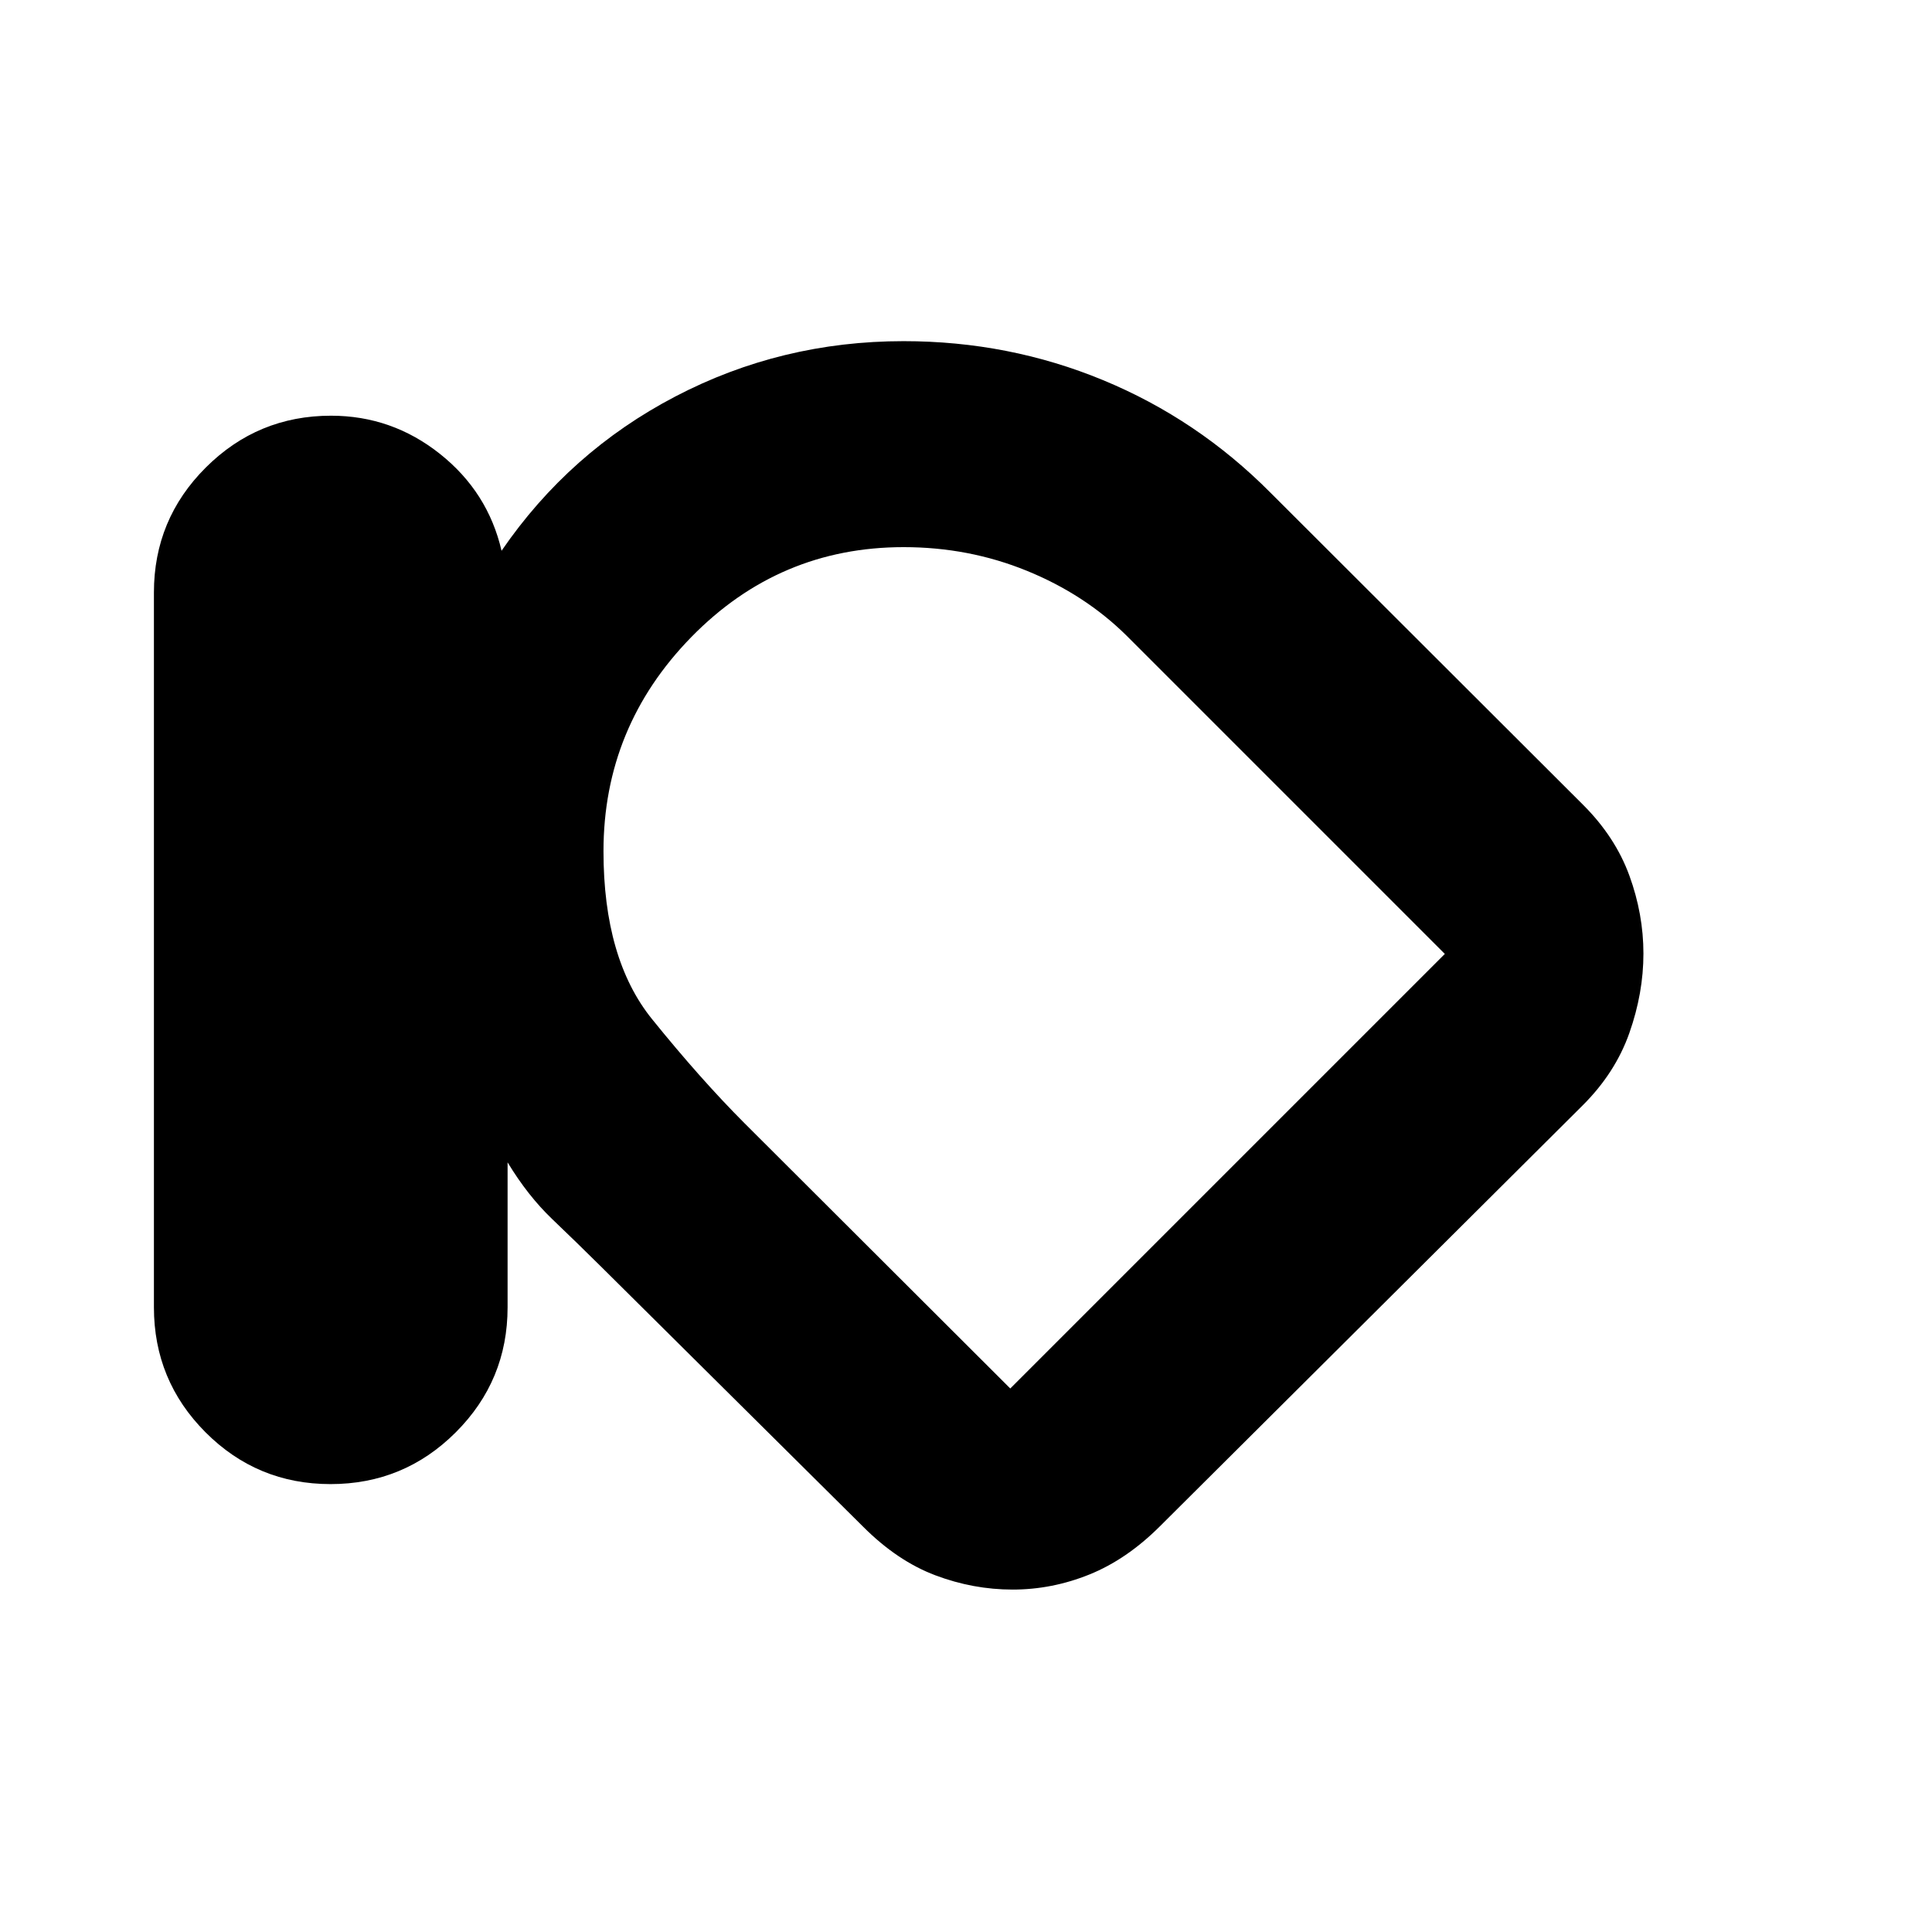 <svg xmlns="http://www.w3.org/2000/svg" height="20" viewBox="0 -960 960 960" width="20"><path d="M164.25-222.56q-36.46 0-62.12-25.73-25.65-25.72-25.65-62.14v-355.14q0-36.42 25.8-62.14 25.81-25.73 62.19-25.73 30.26 0 54.12 18.96 23.87 18.96 30.63 48.15 33.71-49.17 86.35-76.66Q388.2-790.48 449-790.48q52.27 0 99.13 19.38 46.87 19.38 83.11 55.86L786.7-560.02q15.95 15.95 22.93 35.11 6.98 19.15 6.98 38.75 0 19.59-6.98 39.41-6.98 19.82-23.15 35.95L576.31-201.55q-16.48 16.44-35.02 23.92-18.53 7.48-38.13 7.48-19.59 0-38.41-7.1-18.82-7.1-35.77-24.05L298.52-330.76q-11.88-11.77-24.07-23.42-12.19-11.65-22.23-28.25v72q0 36.42-25.75 62.14-25.75 25.73-62.22 25.73Zm135.62-314.46q0 53.54 24.13 83.42 24.14 29.88 45.91 51.69L502-270.07 717.93-486 559.85-644.09q-20.77-20.53-49.62-32.29-28.84-11.75-61.2-11.75-61.82 0-105.49 44.66-43.67 44.67-43.67 106.45Zm219.65 73.54Z"/></svg>